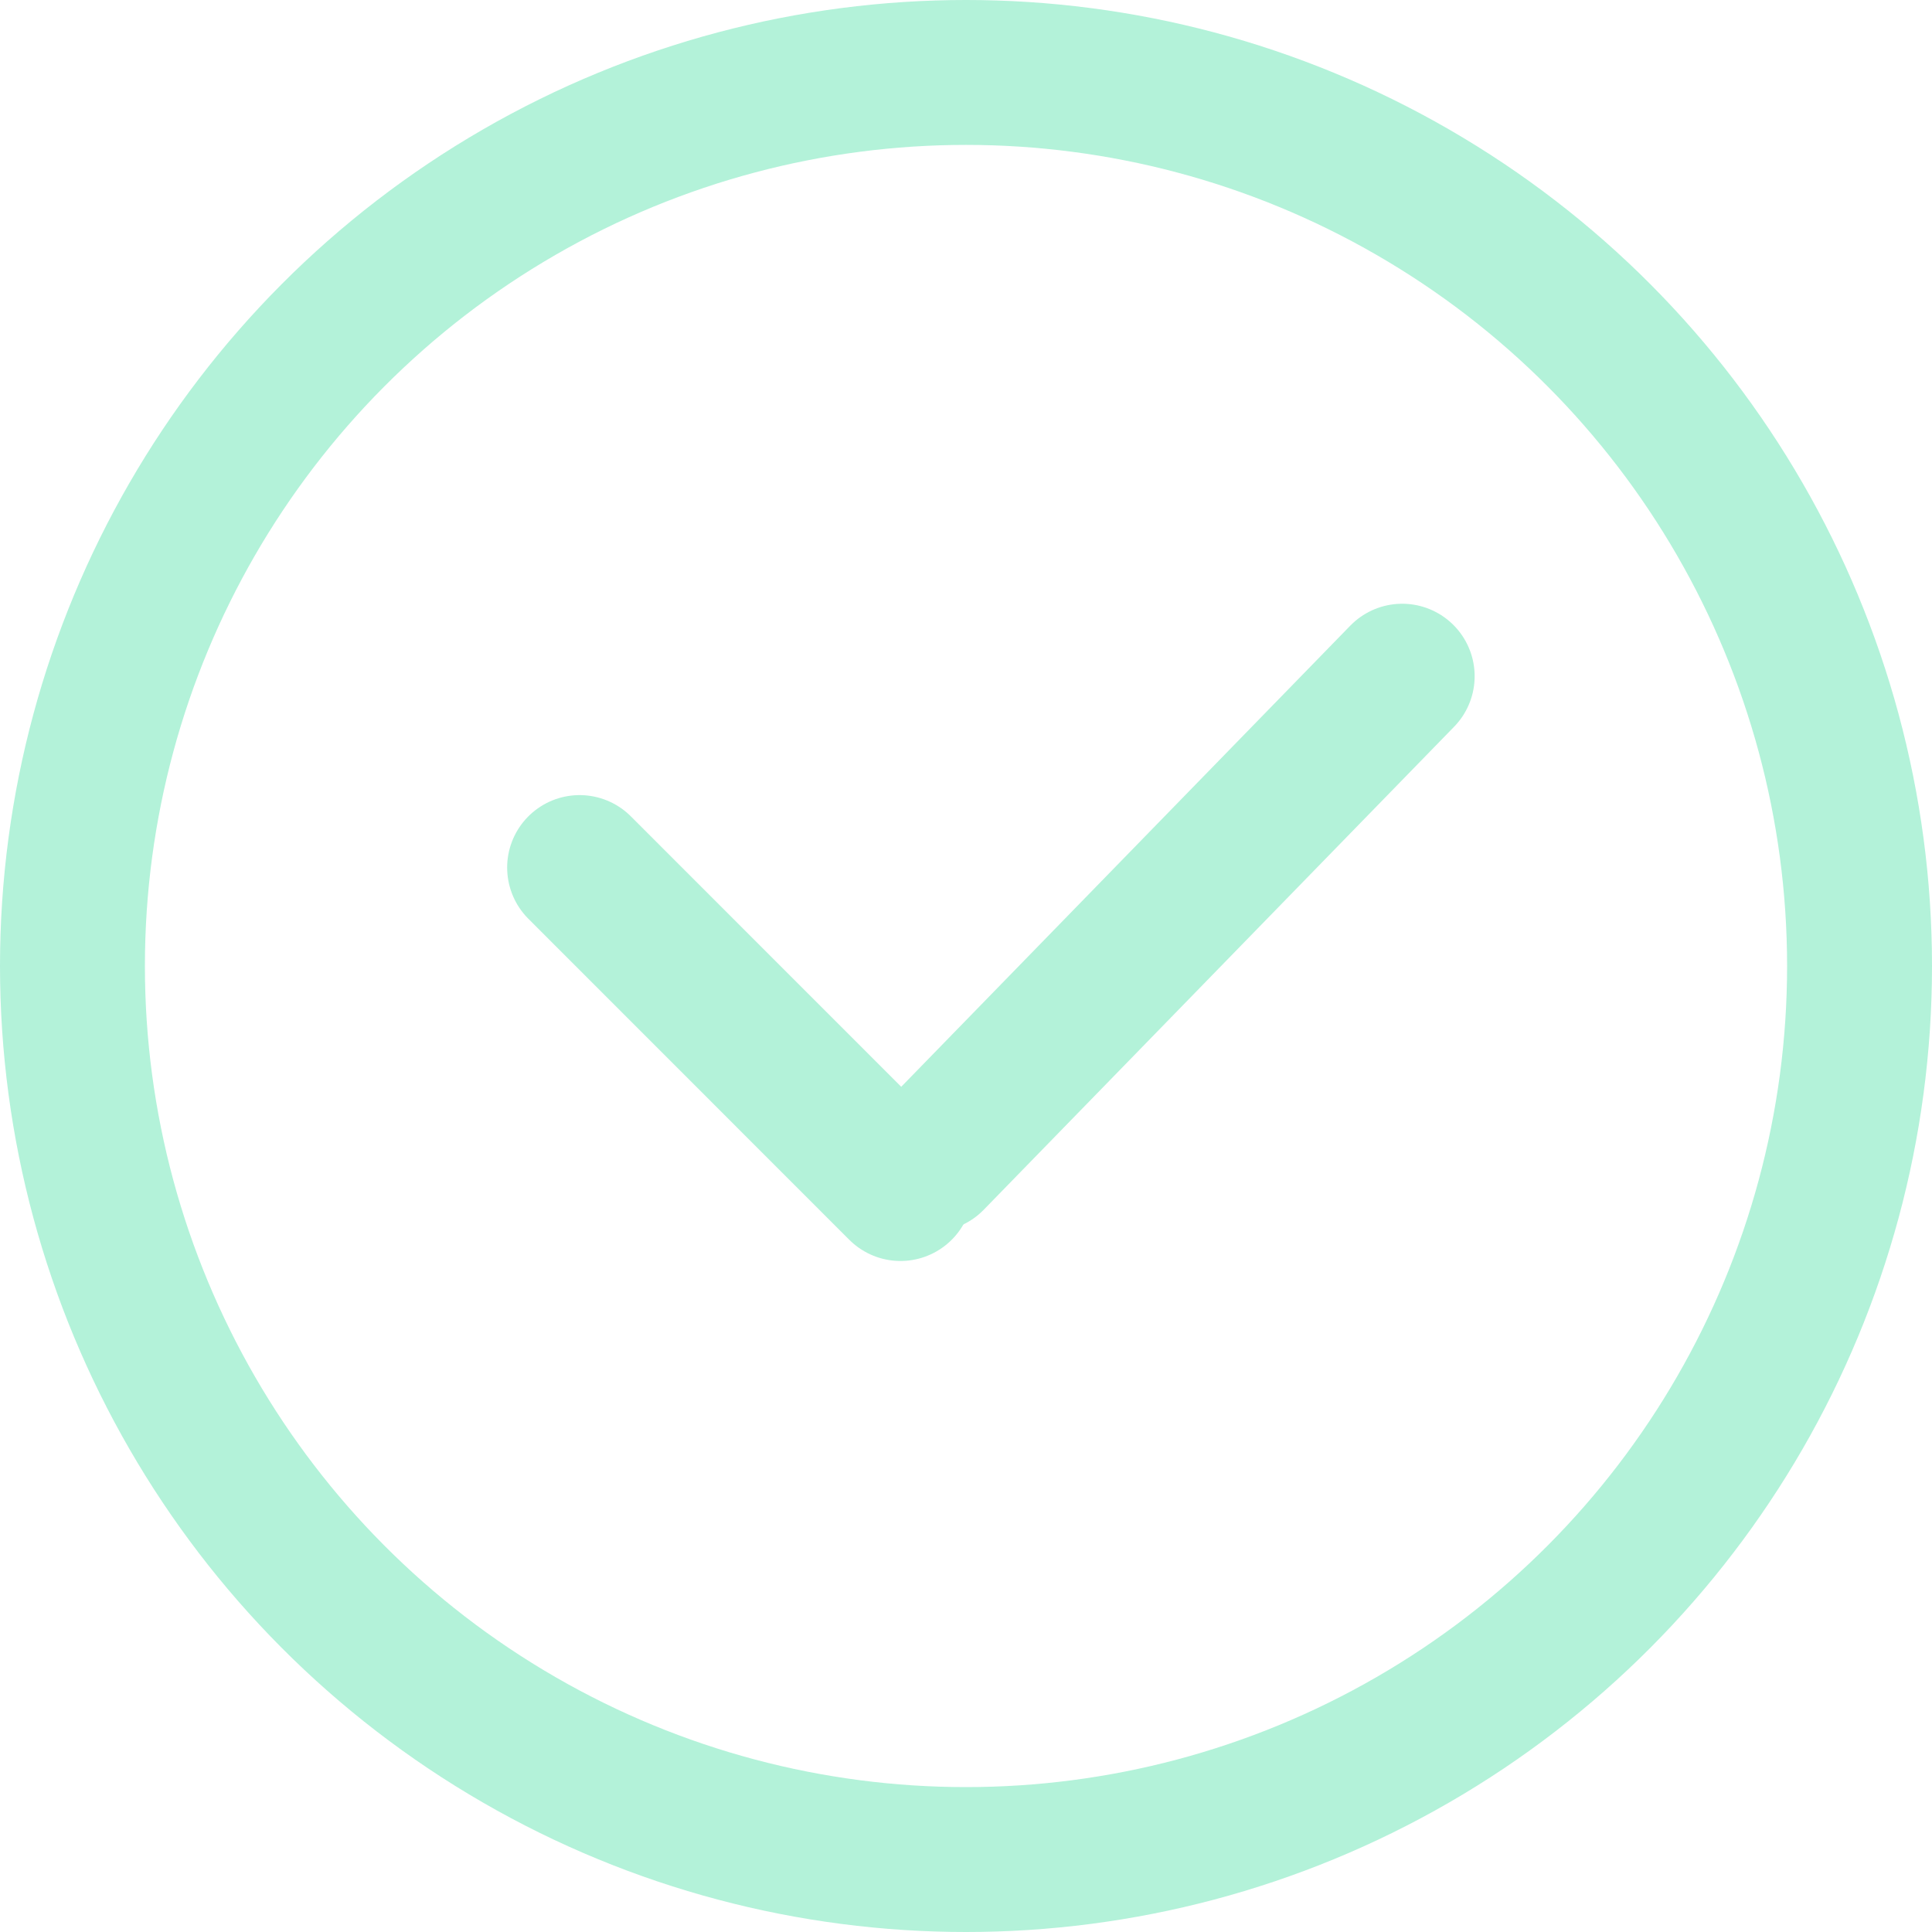 <svg width="22" height="22" viewBox="0 0 22 22" fill="none" xmlns="http://www.w3.org/2000/svg">
<g opacity="0.3">
<circle cx="11" cy="11" r="10.175" stroke="#01D281" stroke-width="1.65"/>
<path d="M6.6 9.879L10.254 13.534" stroke="#01D281" stroke-width="1.65" stroke-linecap="round"/>
<path d="M15.967 7.7L10.611 13.2" stroke="#01D281" stroke-width="1.65" stroke-linecap="round"/>
</g>
</svg>
